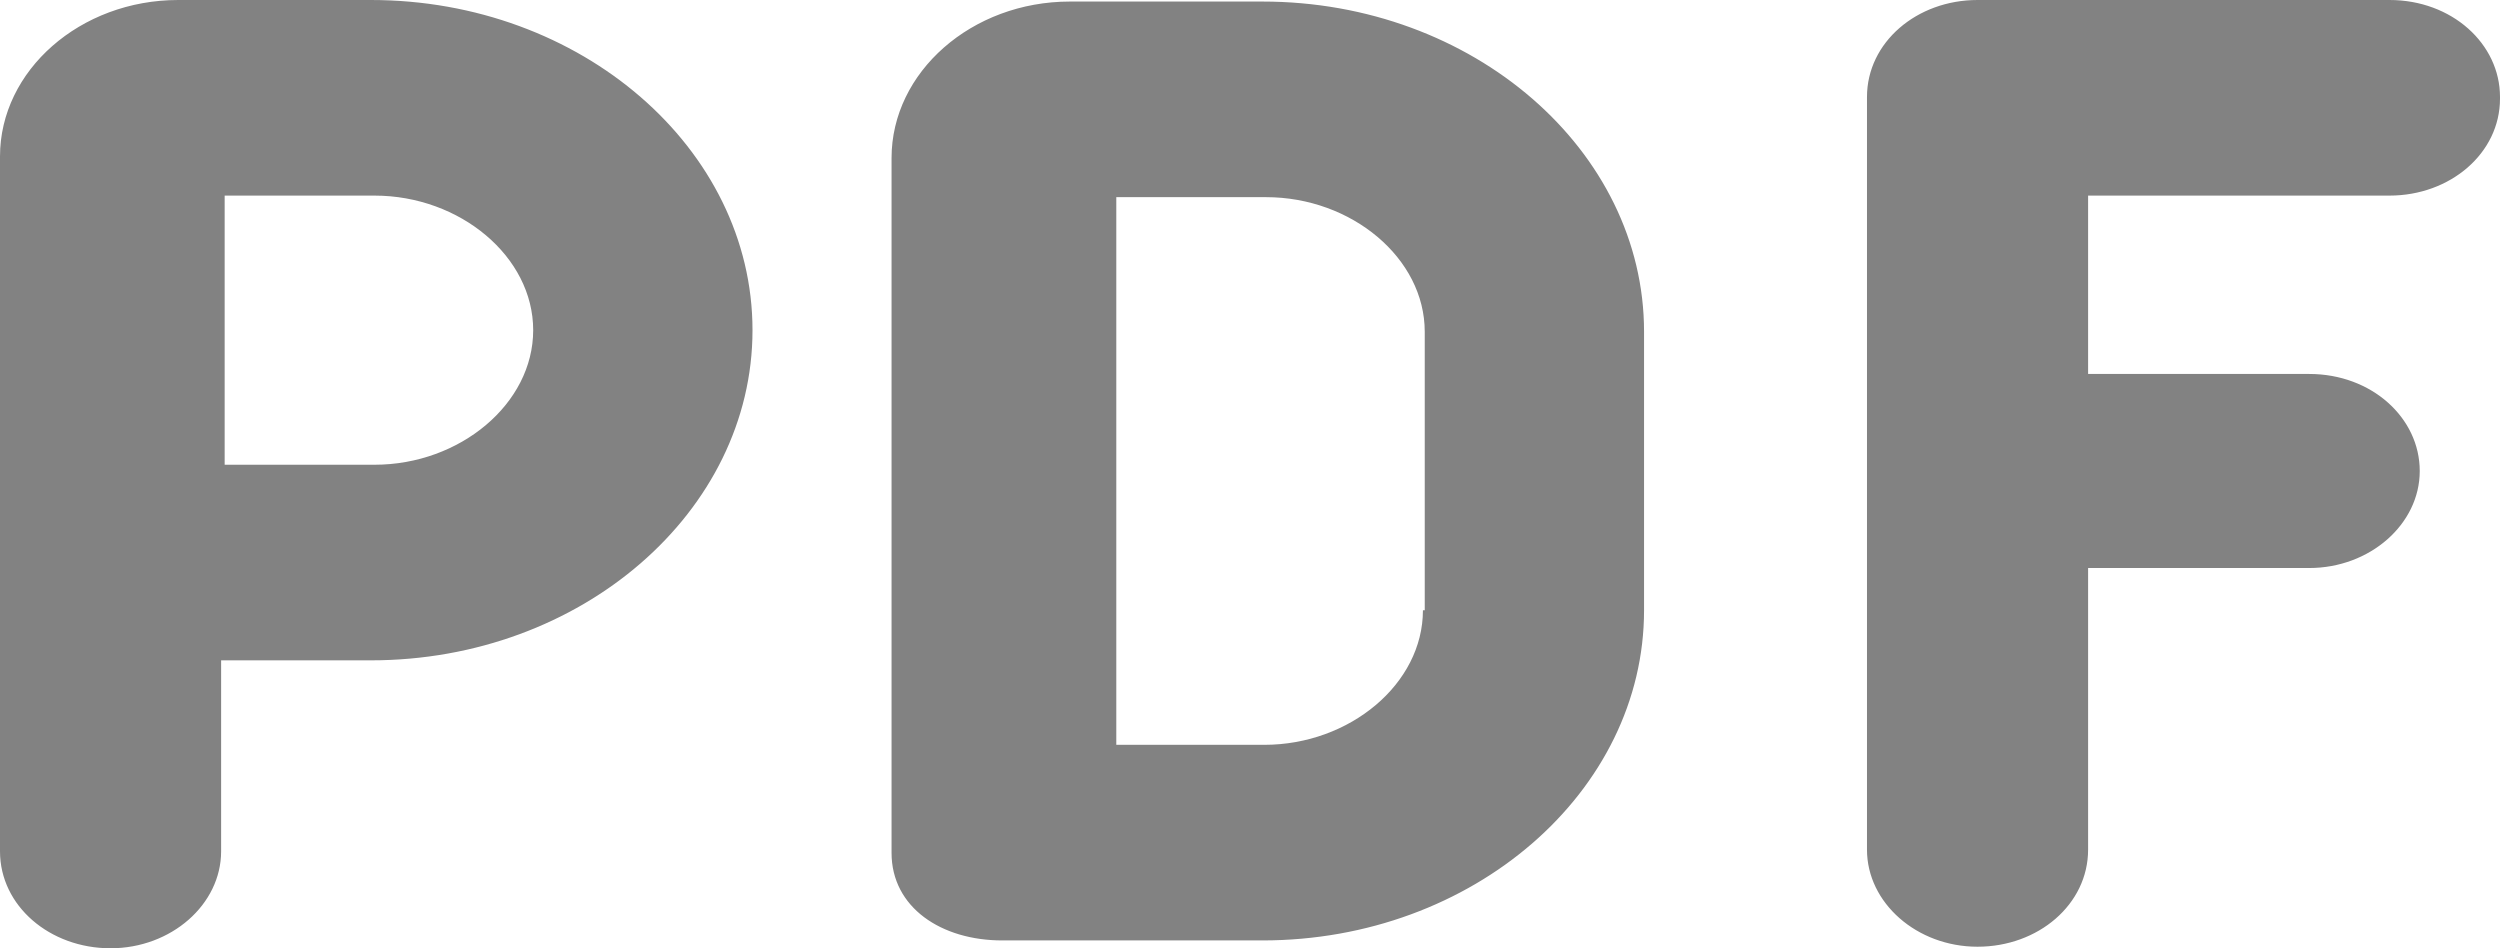 <svg width="29" height="11" viewBox="0 0 29 11" fill="none" xmlns="http://www.w3.org/2000/svg">
<path d="M4.323 0H2.068C0.931 0 0 0.817 0 1.815V9.875C0 10.51 0.579 11 1.282 11C1.986 11 2.565 10.492 2.565 9.875V7.66H4.302C6.743 7.66 8.729 5.936 8.729 3.83C8.729 1.724 6.743 0 4.302 0H4.323ZM4.323 5.391H2.606V2.269H4.344C5.337 2.269 6.185 2.977 6.185 3.83C6.185 4.683 5.337 5.391 4.344 5.391H4.323ZM29 1.144C29 1.779 28.421 2.269 27.718 2.269H24.222V4.338H26.787C27.511 4.338 28.069 4.847 28.069 5.464C28.069 6.081 27.49 6.589 26.787 6.589H24.222V9.856C24.222 10.492 23.643 10.982 22.939 10.982C22.236 10.982 21.657 10.474 21.657 9.856V1.125C21.657 0.49 22.236 0 22.939 0H27.718C28.442 0 29 0.508 29 1.125V1.144ZM14.665 0.018H12.411C11.273 0.018 10.342 0.835 10.342 1.833V9.893C10.342 10.528 10.921 10.909 11.625 10.909C12.328 10.909 14.645 10.909 14.645 10.909C17.086 10.909 19.071 9.185 19.071 7.079V3.848C19.071 1.743 17.086 0.018 14.645 0.018H14.665ZM16.506 7.079C16.506 7.932 15.658 8.64 14.665 8.64H12.949V2.287H14.686C15.679 2.287 16.527 2.995 16.527 3.848V7.079H16.506Z" fill="#828282"/>
</svg>
